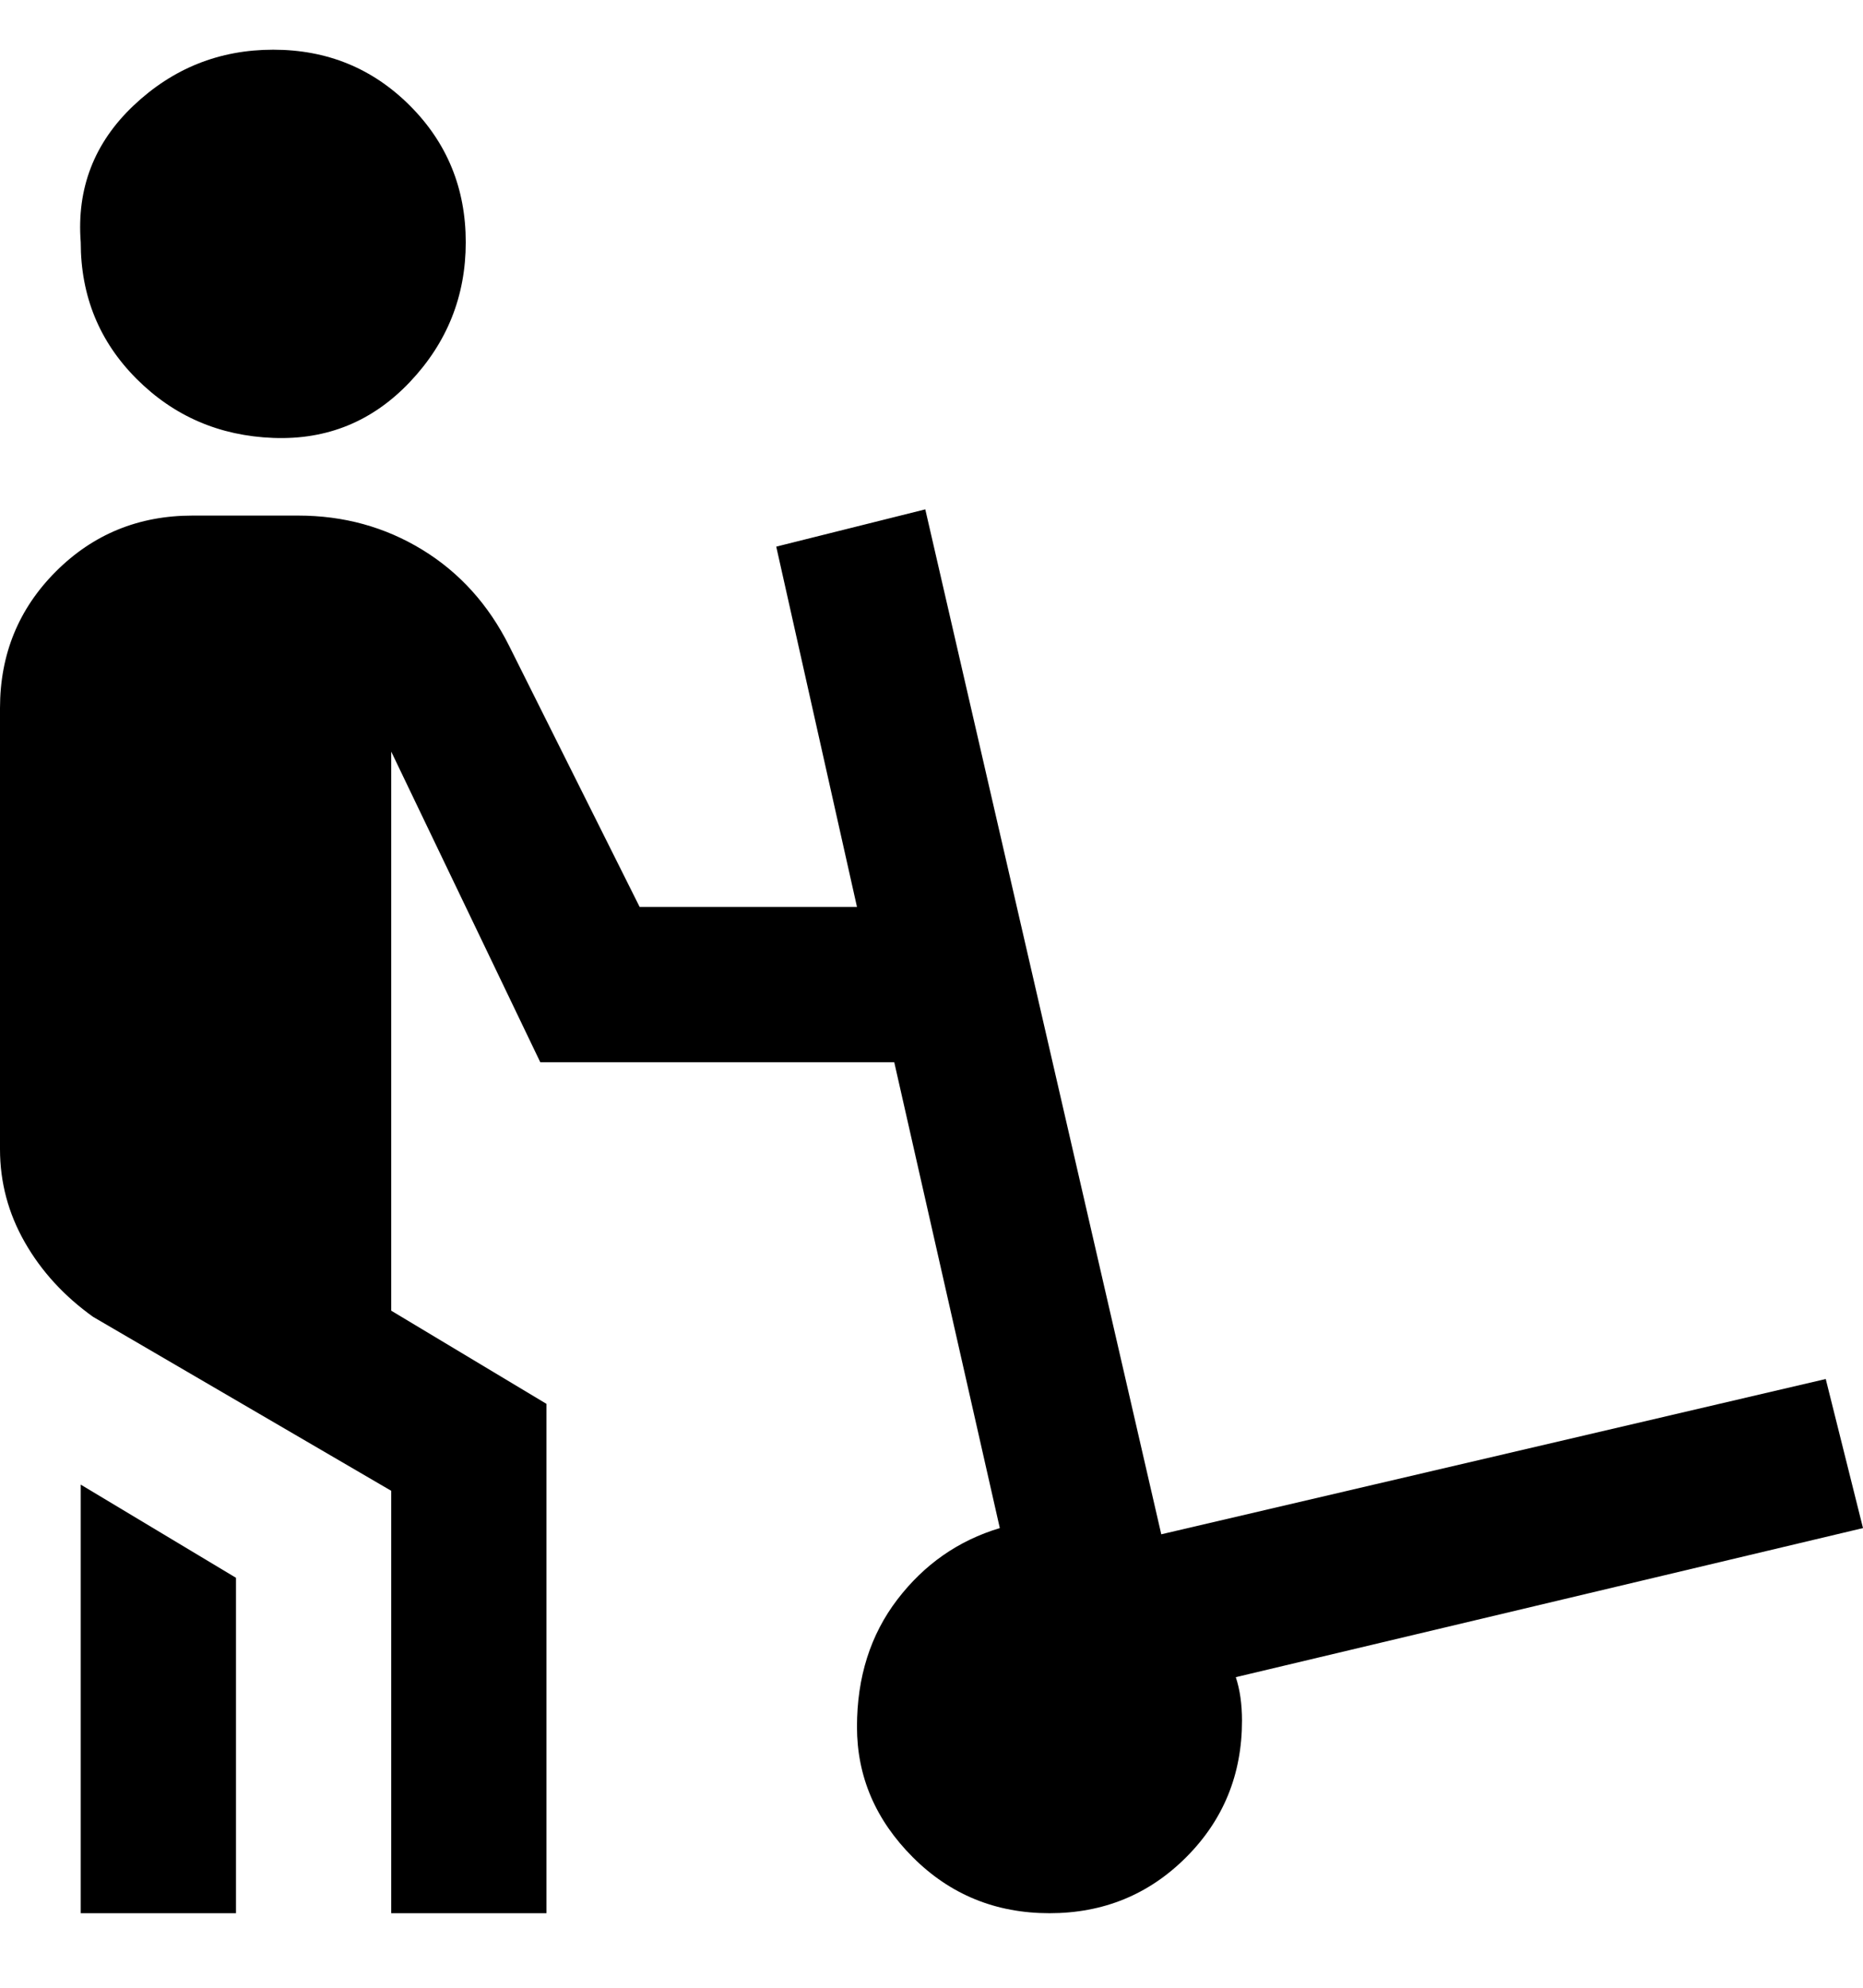 <svg viewBox="0 0 300 320" xmlns="http://www.w3.org/2000/svg"><path d="M13 39q-1-13 8.5-22T44 8q13 0 22 9t9 22q0 13-9 22.5t-22 9Q31 70 22 61t-9-22zm287 207l-6-24-107 25-38-165-24 6 13 58h-35l-21-42q-5-10-14-15.5T48 83H31q-13 0-22 9t-9 22v71q0 8 4 15t11 12l48 28v68h25v-82l-25-15v-90l24 50h57l17 75q-10 3-16.5 11.5T138 278q0 12 9 21t22 9q13 0 22-9t9-22q0-4-1-7l101-24zM13 308h25v-54l-25-15v69z"/></svg>